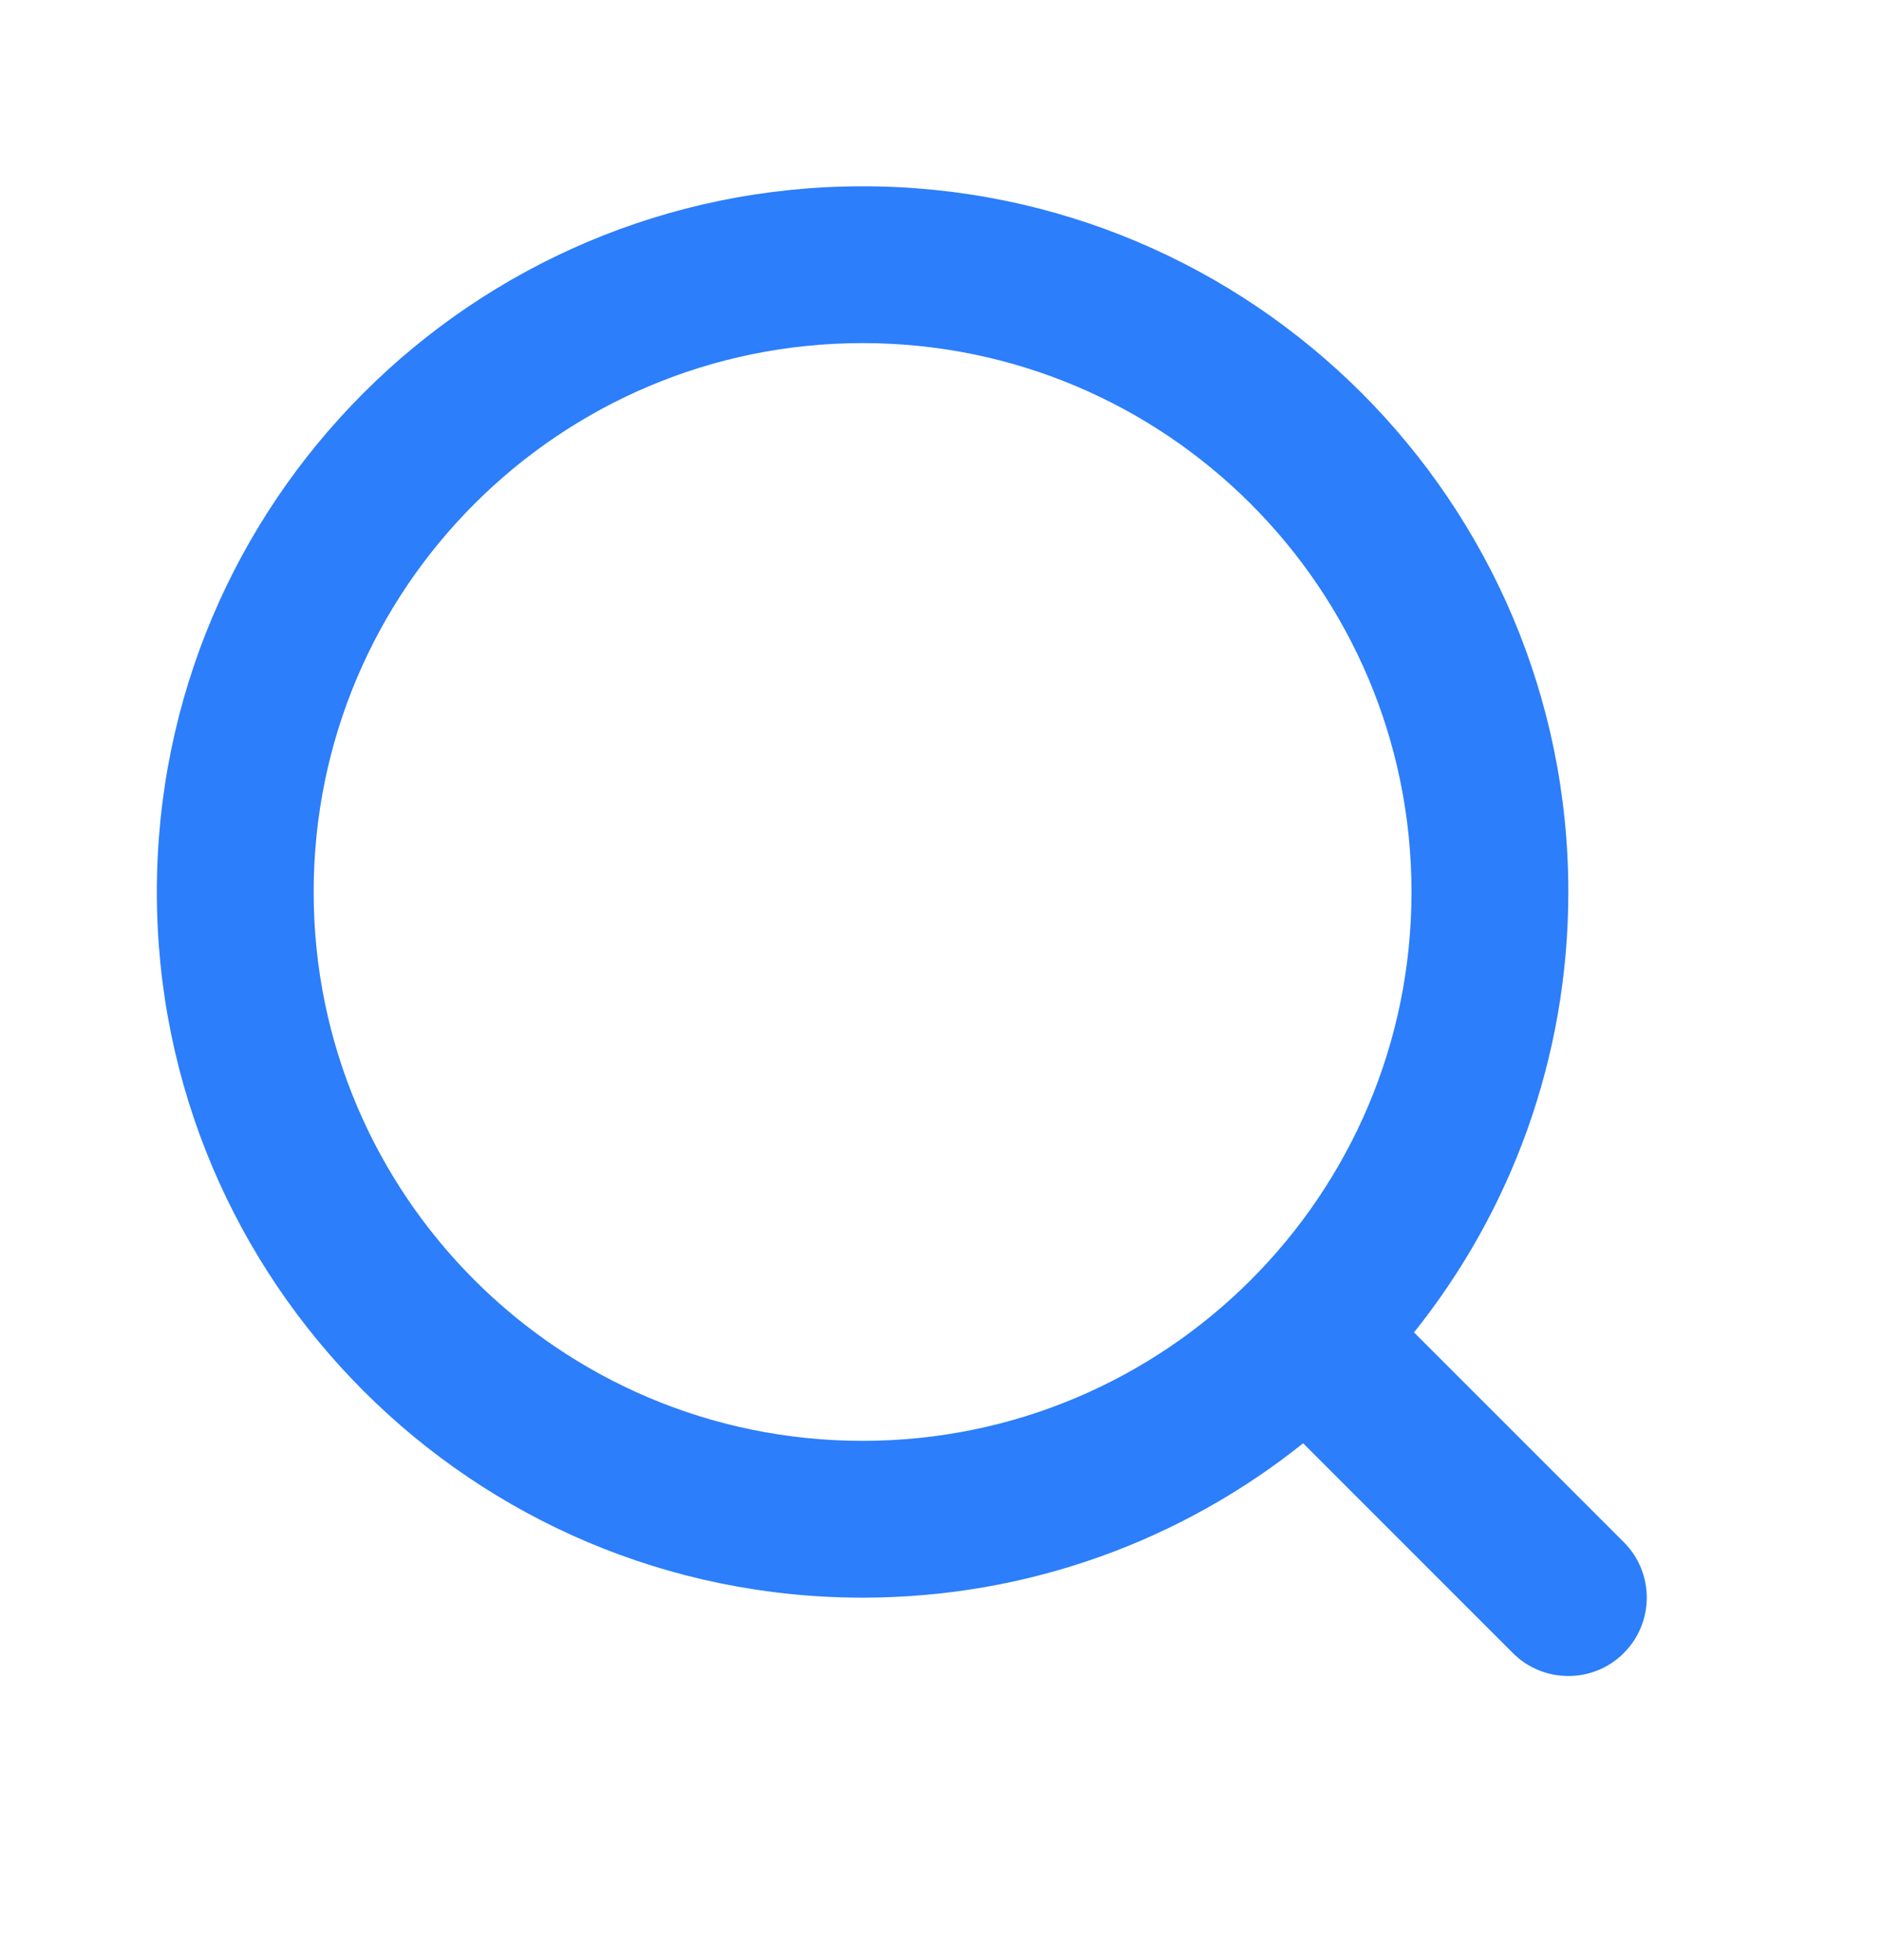 <svg width="24" height="25" viewBox="0 0 24 25" fill="none" xmlns="http://www.w3.org/2000/svg">
<g id="UI icon/search/light">
<path id="Union" fillRule="evenodd" clipRule="evenodd" d="M18 11.377C18 15.242 14.866 18.377 11 18.377C7.134 18.377 4 15.242 4 11.377C4 7.51 7.134 4.376 11 4.376C14.866 4.376 18 7.51 18 11.377ZM18.032 16.994C19.264 15.454 20 13.502 20 11.377C20 6.406 15.971 2.376 11 2.376C6.029 2.376 2 6.406 2 11.377C2 16.347 6.029 20.377 11 20.377C13.125 20.377 15.078 19.64 16.618 18.408L19.293 21.084C19.683 21.474 20.317 21.474 20.707 21.084C21.098 20.693 21.098 20.06 20.707 19.669L18.032 16.994Z" fill="#2C7EFA"/>
</g>
</svg>
